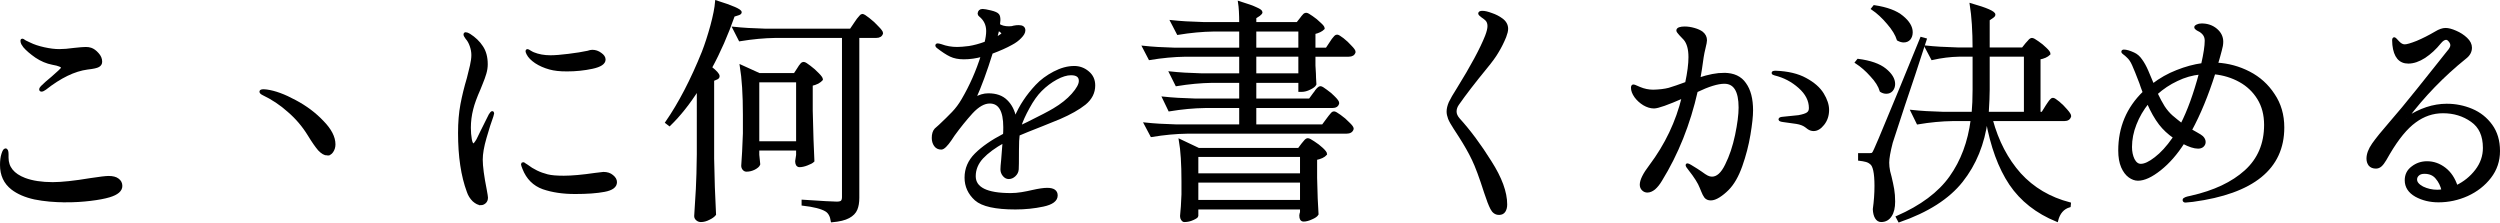 <svg width="100%" height="33.047" viewBox="0 0 371.227 33.047" version="1.1" id="svg786" xmlns="http://www.w3.org/2000/svg" xmlns:svg="http://www.w3.org/2000/svg">
  <defs id="defs783"></defs>
  <g id="layer1" transform="translate(-131.886,-168.234)">
    <path style="font-size: 35.278px; font-family: &quot;Shippori Mincho&quot;; fill: rgb(0, 0, 0); stroke: rgb(0, 0, 0); stroke-width: 0.353; stroke-linecap: round;" d="m 138.06,181.663 c -0.118,0 -0.176,-0.047 -0.176,-0.141 0,-0.118 0.071,-0.247 0.212,-0.388 0.4,-0.4 0.917,-0.858 1.552,-1.376 0.376,-0.329 0.717,-0.635 1.023,-0.917 0.306,-0.282 0.459,-0.459 0.459,-0.529 0,-0.259 -0.482,-0.47 -1.446,-0.635 -0.847,-0.165 -1.658,-0.506 -2.434,-1.023 -0.776,-0.541 -1.364,-1.047 -1.764,-1.517 -0.094,-0.118 -0.188,-0.259 -0.282,-0.423 -0.071,-0.165 -0.106,-0.306 -0.106,-0.423 0,-0.094 0.024,-0.141 0.071,-0.141 l 0.141,0.035 c 0.07,0.047 0.176,0.118 0.318,0.212 0.165,0.071 0.388,0.176 0.67,0.318 0.564,0.282 1.27,0.517 2.117,0.706 0.847,0.188 1.599,0.282 2.258,0.282 0.635,0 1.364,-0.059 2.187,-0.176 0.847,-0.094 1.435,-0.141 1.764,-0.141 0.282,0 0.529,0.035 0.741,0.106 0.353,0.118 0.694,0.365 1.023,0.741 0.329,0.353 0.494,0.741 0.494,1.164 0,0.282 -0.129,0.494 -0.388,0.635 -0.235,0.141 -0.776,0.259 -1.623,0.353 -1.952,0.259 -4.045,1.27 -6.279,3.034 -0.235,0.165 -0.412,0.247 -0.529,0.247 z" id="text1" class="svg-elem-1"></path>
    <path style="font-size: 35.278px; font-family: &quot;Shippori Mincho&quot;; fill: rgb(0, 0, 0); stroke: rgb(0, 0, 0); stroke-width: 0.353; stroke-linecap: round;" d="m 141.658,198.102 c -1.67,0 -3.21,-0.141 -4.621,-0.423 -1.388,-0.306 -2.505,-0.788 -3.351,-1.446 -1.082,-0.847 -1.623,-2.011 -1.623,-3.493 0,-0.659 0.071,-1.199 0.212,-1.623 0.141,-0.447 0.282,-0.67 0.423,-0.67 0.188,0 0.282,0.223 0.282,0.67 v 0.529 c 0,1.458 0.858,2.516 2.575,3.175 1.129,0.423 2.516,0.635 4.163,0.635 1.341,0 3.21,-0.2 5.609,-0.6 1.388,-0.212 2.281,-0.318 2.681,-0.318 0.611,0 1.07,0.118 1.376,0.353 0.329,0.235 0.494,0.553 0.494,0.953 0,0.659 -0.588,1.164 -1.764,1.517 -0.706,0.212 -1.646,0.388 -2.822,0.529 -1.152,0.141 -2.364,0.212 -3.634,0.212 z" id="path2" class="svg-elem-2"></path>
    <path style="font-size: 35.278px; font-family: &quot;Shippori Mincho&quot;; fill: rgb(0, 0, 0); stroke: rgb(0, 0, 0); stroke-width: 0.353; stroke-linecap: round;" d="m 180.499,191.153 c -0.376,0 -0.788,-0.235 -1.235,-0.706 -0.423,-0.494 -0.929,-1.223 -1.517,-2.187 -0.823,-1.341 -1.823,-2.516 -2.999,-3.528 -1.152,-1.035 -2.422,-1.881 -3.81,-2.54 -0.235,-0.118 -0.353,-0.235 -0.353,-0.353 0,-0.118 0.153,-0.176 0.459,-0.176 l 0.423,0.035 c 1.223,0.165 2.634,0.682 4.233,1.552 1.599,0.847 2.963,1.87 4.092,3.069 1.152,1.176 1.729,2.293 1.729,3.351 0,0.4 -0.106,0.753 -0.318,1.058 -0.188,0.282 -0.423,0.423 -0.706,0.423 z" id="path3" class="svg-elem-3"></path>
    <path style="font-size: 35.278px; font-family: &quot;Shippori Mincho&quot;; fill: rgb(0, 0, 0); stroke: rgb(0, 0, 0); stroke-width: 0.353; stroke-linecap: round;" d="m 203.288,198.526 c -0.329,0 -0.694,-0.176 -1.094,-0.529 -0.376,-0.376 -0.647,-0.811 -0.811,-1.305 -0.87,-2.328 -1.305,-5.233 -1.305,-8.714 0,-1.576 0.118,-2.987 0.353,-4.233 0.235,-1.246 0.553,-2.54 0.953,-3.881 0.165,-0.635 0.318,-1.258 0.459,-1.87 0.141,-0.611 0.212,-1.141 0.212,-1.587 0,-0.447 -0.082,-0.905 -0.247,-1.376 -0.165,-0.47 -0.376,-0.847 -0.635,-1.129 -0.188,-0.259 -0.282,-0.435 -0.282,-0.529 0,-0.118 0.047,-0.176 0.141,-0.176 0.141,0 0.329,0.07 0.564,0.212 0.776,0.494 1.388,1.082 1.834,1.764 0.47,0.682 0.706,1.552 0.706,2.611 0,0.447 -0.071,0.905 -0.212,1.376 -0.141,0.47 -0.306,0.929 -0.494,1.376 -0.188,0.447 -0.306,0.741 -0.353,0.882 -0.541,1.223 -0.905,2.223 -1.094,2.999 -0.235,0.917 -0.353,1.846 -0.353,2.787 0,0.611 0.047,1.188 0.141,1.729 0.094,0.517 0.235,0.776 0.423,0.776 0.118,0 0.318,-0.235 0.6,-0.706 l 0.635,-1.305 1.199,-2.399 c 0.165,-0.259 0.282,-0.388 0.353,-0.388 0.07,0 0.106,0.047 0.106,0.141 l -0.106,0.423 c -0.306,0.823 -0.647,1.893 -1.023,3.21 -0.376,1.294 -0.564,2.375 -0.564,3.246 0,1.011 0.2,2.516 0.6,4.516 0.118,0.635 0.176,1.011 0.176,1.129 0,0.306 -0.094,0.541 -0.282,0.706 -0.188,0.165 -0.388,0.247 -0.6,0.247 z" id="path4" class="svg-elem-4"></path>
    <path style="font-size: 35.278px; font-family: &quot;Shippori Mincho&quot;; fill: rgb(0, 0, 0); stroke: rgb(0, 0, 0); stroke-width: 0.353; stroke-linecap: round;" d="m 216.059,178.664 c -1.035,0 -1.881,-0.094 -2.54,-0.282 -0.776,-0.212 -1.47,-0.517 -2.081,-0.917 -0.588,-0.4 -0.988,-0.811 -1.199,-1.235 -0.094,-0.188 -0.141,-0.329 -0.141,-0.423 0,-0.071 0.035,-0.106 0.106,-0.106 0.071,0 0.188,0.059 0.353,0.176 0.188,0.118 0.365,0.212 0.529,0.282 0.753,0.306 1.599,0.459 2.54,0.459 0.659,0 1.552,-0.071 2.681,-0.212 1.152,-0.141 2.105,-0.294 2.857,-0.459 0.282,-0.094 0.506,-0.141 0.67,-0.141 0.447,0 0.858,0.141 1.235,0.423 0.376,0.259 0.564,0.541 0.564,0.847 0,0.541 -0.6,0.941 -1.799,1.199 -1.199,0.259 -2.458,0.388 -3.775,0.388 z" id="path5" class="svg-elem-5"></path>
    <path style="font-size: 35.278px; font-family: &quot;Shippori Mincho&quot;; fill: rgb(0, 0, 0); stroke: rgb(0, 0, 0); stroke-width: 0.353; stroke-linecap: round;" d="m 217.294,196.868 c -1.811,0 -3.398,-0.235 -4.762,-0.706 -1.364,-0.494 -2.328,-1.458 -2.893,-2.893 -0.141,-0.353 -0.212,-0.564 -0.212,-0.635 0,-0.094 0.047,-0.141 0.141,-0.141 0.07,0 0.153,0.047 0.247,0.141 0.118,0.071 0.212,0.129 0.282,0.176 0.917,0.706 1.94,1.199 3.069,1.482 0.541,0.141 1.352,0.212 2.434,0.212 1.199,0 2.763,-0.141 4.692,-0.423 l 1.199,-0.141 c 0.541,0 0.976,0.141 1.305,0.423 0.353,0.282 0.529,0.588 0.529,0.917 0,0.635 -0.564,1.058 -1.693,1.27 -1.105,0.212 -2.552,0.317 -4.339,0.317 z" id="path6" class="svg-elem-6"></path>
    <path style="font-size: 35.278px; font-family: &quot;Shippori Mincho&quot;; fill: rgb(0, 0, 0); stroke: rgb(0, 0, 0); stroke-width: 0.353; stroke-linecap: round;" d="m 235.532,181.451 c -1.341,2.117 -2.752,3.892 -4.233,5.327 l -0.459,-0.353 c 1.952,-2.822 3.763,-6.303 5.433,-10.442 0.447,-1.152 0.87,-2.458 1.27,-3.916 0.4,-1.482 0.635,-2.681 0.706,-3.598 2.399,0.753 3.598,1.282 3.598,1.587 0,0.118 -0.118,0.212 -0.353,0.282 l -0.67,0.212 c -0.988,2.822 -2.117,5.397 -3.387,7.726 0.753,0.588 1.129,1.011 1.129,1.27 0,0.165 -0.106,0.282 -0.318,0.353 l -0.494,0.212 v 11.677 c 0.047,2.916 0.141,5.68 0.282,8.29 -0.188,0.235 -0.482,0.447 -0.882,0.635 -0.4,0.212 -0.8,0.318 -1.199,0.318 -0.212,0 -0.4,-0.07 -0.564,-0.212 -0.165,-0.141 -0.247,-0.306 -0.247,-0.494 0.094,-1.388 0.176,-2.728 0.247,-4.022 0.071,-1.317 0.118,-3.034 0.141,-5.151 z" id="path7" class="svg-elem-7"></path>
    <path style="font-size: 35.278px; font-family: &quot;Shippori Mincho&quot;; fill: rgb(0, 0, 0); stroke: rgb(0, 0, 0); stroke-width: 0.353; stroke-linecap: round;" d="m 247.033,173.69 c -1.67,0.024 -3.434,0.188 -5.292,0.494 l -0.917,-1.799 c 1.294,0.141 2.857,0.235 4.692,0.282 h 12.7 l 0.741,-1.094 c 0.071,-0.118 0.176,-0.27 0.318,-0.459 0.165,-0.212 0.294,-0.365 0.388,-0.459 0.094,-0.118 0.188,-0.176 0.282,-0.176 0.141,0 0.447,0.188 0.917,0.564 0.494,0.376 0.941,0.788 1.341,1.235 0.423,0.423 0.635,0.717 0.635,0.882 -0.094,0.353 -0.376,0.529 -0.847,0.529 h -2.681 v 23.918 c 0,0.682 -0.094,1.246 -0.282,1.693 -0.188,0.47 -0.564,0.858 -1.129,1.164 -0.564,0.306 -1.388,0.506 -2.469,0.6 -0.118,-0.776 -0.412,-1.305 -0.882,-1.587 -0.659,-0.4 -1.811,-0.694 -3.457,-0.882 v -0.529 c 2.822,0.188 4.504,0.282 5.045,0.282 0.353,0 0.6,-0.059 0.741,-0.176 0.141,-0.141 0.212,-0.365 0.212,-0.67 v -23.812 z" id="path8" class="svg-elem-8"></path>
    <path style="font-size: 35.278px; font-family: &quot;Shippori Mincho&quot;; fill: rgb(0, 0, 0); stroke: rgb(0, 0, 0); stroke-width: 0.353; stroke-linecap: round;" d="m 250.419,178.453 c 0.071,-0.094 0.153,-0.223 0.247,-0.388 0.118,-0.165 0.212,-0.282 0.282,-0.353 0.094,-0.07 0.188,-0.106 0.282,-0.106 0.141,0 0.435,0.176 0.882,0.529 0.447,0.329 0.858,0.694 1.235,1.094 0.376,0.376 0.564,0.647 0.564,0.811 -0.118,0.141 -0.318,0.294 -0.6,0.459 -0.282,0.141 -0.588,0.247 -0.917,0.318 v 3.845 c 0.071,3.222 0.153,5.715 0.247,7.479 -0.165,0.165 -0.47,0.329 -0.917,0.494 -0.423,0.165 -0.8,0.247 -1.129,0.247 -0.141,0 -0.259,-0.07 -0.353,-0.212 -0.071,-0.141 -0.106,-0.306 -0.106,-0.494 l 0.141,-0.917 v -0.847 h -5.821 v 0.811 c 0.071,0.823 0.118,1.294 0.141,1.411 -0.07,0.212 -0.306,0.423 -0.706,0.635 -0.376,0.188 -0.764,0.282 -1.164,0.282 -0.165,0 -0.306,-0.071 -0.423,-0.212 -0.118,-0.141 -0.176,-0.306 -0.176,-0.494 0.094,-1.176 0.176,-2.775 0.247,-4.798 v -2.787 c 0,-2.963 -0.153,-5.374 -0.459,-7.232 l 2.716,1.235 h 5.256 z m -5.962,1.834 v 9.102 h 5.821 v -9.102 z" id="path9" class="svg-elem-9"></path>
    <path style="font-size: 35.278px; font-family: &quot;Shippori Mincho&quot;; fill: rgb(0, 0, 0); stroke: rgb(0, 0, 0); stroke-width: 0.353; stroke-linecap: round;" d="m 291.377,178.206 c 0.776,0 1.458,0.247 2.046,0.741 0.611,0.494 0.917,1.152 0.917,1.976 0,1.058 -0.459,1.964 -1.376,2.716 -0.917,0.729 -2.164,1.435 -3.739,2.117 l -2.611,1.058 c -1.74,0.682 -2.905,1.152 -3.492,1.411 -0.071,0.494 -0.106,1.27 -0.106,2.328 0,1.67 -0.012,2.611 -0.035,2.822 -0.024,0.353 -0.176,0.659 -0.459,0.917 -0.259,0.235 -0.541,0.353 -0.847,0.353 -0.282,0 -0.529,-0.129 -0.741,-0.388 -0.212,-0.259 -0.318,-0.553 -0.318,-0.882 0,-0.259 0.035,-0.717 0.106,-1.376 l 0.212,-2.716 c -1.364,0.753 -2.434,1.54 -3.21,2.364 -0.753,0.823 -1.129,1.74 -1.129,2.752 0,1.787 1.787,2.681 5.362,2.681 0.541,0 1.094,-0.047 1.658,-0.141 0.564,-0.094 1.094,-0.2 1.587,-0.318 0.941,-0.212 1.67,-0.318 2.187,-0.318 0.917,0 1.376,0.318 1.376,0.953 0,0.706 -0.659,1.199 -1.976,1.482 -1.317,0.282 -2.693,0.423 -4.127,0.423 -2.94,0 -4.904,-0.435 -5.891,-1.305 -0.988,-0.894 -1.482,-1.976 -1.482,-3.246 0,-1.317 0.494,-2.469 1.482,-3.457 1.011,-1.011 2.422,-1.987 4.233,-2.928 0.024,-0.259 0.035,-0.623 0.035,-1.094 0,-2.469 -0.729,-3.704 -2.187,-3.704 -0.847,0 -1.74,0.506 -2.681,1.517 -0.917,1.011 -1.811,2.117 -2.681,3.316 -0.071,0.094 -0.235,0.341 -0.494,0.741 -0.259,0.376 -0.506,0.682 -0.741,0.917 -0.235,0.235 -0.435,0.353 -0.6,0.353 -0.4,0 -0.706,-0.153 -0.917,-0.459 -0.212,-0.306 -0.318,-0.67 -0.318,-1.094 0,-0.564 0.129,-0.988 0.388,-1.27 l 0.635,-0.564 c 0.753,-0.706 1.399,-1.341 1.94,-1.905 0.541,-0.564 1.023,-1.211 1.446,-1.94 1.199,-2.046 2.164,-4.233 2.893,-6.562 -0.917,0.259 -1.823,0.388 -2.716,0.388 -0.776,0 -1.435,-0.129 -1.976,-0.388 -0.541,-0.259 -1.188,-0.682 -1.94,-1.27 -0.094,-0.071 -0.141,-0.141 -0.141,-0.212 0,-0.094 0.059,-0.141 0.176,-0.141 0.094,0 0.259,0.035 0.494,0.106 0.753,0.282 1.552,0.423 2.399,0.423 0.423,0 1.011,-0.047 1.764,-0.141 0.753,-0.118 1.576,-0.341 2.469,-0.67 0.165,-0.659 0.247,-1.235 0.247,-1.729 0,-0.941 -0.365,-1.705 -1.094,-2.293 -0.118,-0.094 -0.176,-0.188 -0.176,-0.282 0.024,-0.353 0.212,-0.529 0.564,-0.529 0.212,0 0.611,0.071 1.199,0.212 0.588,0.141 0.953,0.306 1.094,0.494 0.118,0.141 0.176,0.4 0.176,0.776 0,0.141 -0.024,0.376 -0.07,0.706 0.376,0.259 0.882,0.388 1.517,0.388 0.329,0 0.576,-0.035 0.741,-0.106 0.235,-0.047 0.47,-0.07 0.706,-0.07 0.541,0 0.811,0.2 0.811,0.6 0,0.306 -0.188,0.647 -0.564,1.023 -0.353,0.376 -0.8,0.706 -1.341,0.988 -0.753,0.423 -1.729,0.858 -2.928,1.305 -0.847,2.728 -1.682,4.998 -2.505,6.809 0.682,-0.4 1.352,-0.6 2.011,-0.6 1.152,0 2.046,0.318 2.681,0.953 0.659,0.635 1.094,1.493 1.305,2.575 0.423,-0.988 0.882,-1.846 1.376,-2.575 0.494,-0.753 1.094,-1.505 1.799,-2.258 0.706,-0.753 1.576,-1.399 2.611,-1.94 1.035,-0.541 2.023,-0.811 2.963,-0.811 z m -11.289,-5.609 c 0,0.07 -0.106,0.506 -0.318,1.305 0.165,-0.071 0.306,-0.141 0.423,-0.212 0.118,-0.094 0.223,-0.165 0.318,-0.212 0.165,-0.094 0.247,-0.188 0.247,-0.282 0,-0.094 -0.094,-0.212 -0.282,-0.353 z m 8.29,11.889 c 1.152,-0.682 2.081,-1.423 2.787,-2.222 0.729,-0.823 1.094,-1.493 1.094,-2.011 0,-0.682 -0.447,-1.023 -1.341,-1.023 -0.635,0 -1.364,0.223 -2.187,0.67 -0.823,0.447 -1.587,1.023 -2.293,1.729 -0.635,0.635 -1.246,1.493 -1.834,2.575 -0.588,1.058 -1.011,1.999 -1.27,2.822 v 0.035 l 0.459,-0.212 0.741,-0.353 c 1.905,-0.941 3.187,-1.611 3.845,-2.011 z" id="path10" class="svg-elem-10"></path>
    <path style="font-size: 35.278px; font-family: &quot;Shippori Mincho&quot;; fill: rgb(0, 0, 0); stroke: rgb(0, 0, 0); stroke-width: 0.353; stroke-linecap: round;" d="m 329.512,174.537 c 0.07,-0.094 0.165,-0.235 0.282,-0.423 0.141,-0.188 0.259,-0.329 0.353,-0.423 0.094,-0.094 0.188,-0.141 0.282,-0.141 0.141,0 0.423,0.165 0.847,0.494 0.423,0.329 0.811,0.694 1.164,1.094 0.376,0.376 0.564,0.647 0.564,0.811 -0.094,0.353 -0.376,0.529 -0.847,0.529 h -5.115 v 1.482 l 0.071,1.235 c 0,0.329 0.024,0.847 0.071,1.552 -0.094,0.212 -0.365,0.423 -0.811,0.635 -0.423,0.212 -0.823,0.318 -1.199,0.318 h -0.318 v -1.341 h -6.597 v 2.681 h 8.114 l 0.67,-0.917 c 0.071,-0.071 0.165,-0.2 0.282,-0.388 0.141,-0.188 0.259,-0.318 0.353,-0.388 0.094,-0.094 0.188,-0.141 0.282,-0.141 0.141,0 0.423,0.165 0.847,0.494 0.447,0.306 0.847,0.647 1.199,1.023 0.376,0.376 0.564,0.647 0.564,0.811 -0.07,0.376 -0.353,0.564 -0.847,0.564 h -11.465 v 2.787 h 10.054 l 0.706,-0.953 c 0.094,-0.118 0.2,-0.259 0.318,-0.423 0.141,-0.188 0.259,-0.329 0.353,-0.423 0.094,-0.094 0.188,-0.141 0.282,-0.141 0.141,0 0.435,0.165 0.882,0.494 0.47,0.329 0.894,0.694 1.27,1.094 0.4,0.376 0.6,0.647 0.6,0.811 -0.094,0.376 -0.4,0.564 -0.917,0.564 h -23.636 c -1.67,0.024 -3.434,0.188 -5.292,0.494 l -0.952,-1.799 c 1.294,0.141 2.857,0.235 4.692,0.282 h 9.454 v -2.787 h -5.256 c -1.67,0.024 -3.434,0.188 -5.292,0.494 l -0.882,-1.834 c 1.294,0.141 2.857,0.235 4.692,0.282 h 6.738 v -2.681 h -4.198 c -1.67,0.024 -3.434,0.188 -5.292,0.494 l -0.917,-1.834 c 1.294,0.141 2.857,0.235 4.692,0.282 h 5.715 v -2.822 h -8.184 c -1.67,0.024 -3.434,0.188 -5.292,0.494 l -0.917,-1.764 c 1.294,0.141 2.857,0.235 4.692,0.282 h 9.701 v -2.752 h -3.986 c -1.67,0.024 -3.434,0.188 -5.292,0.494 l -0.953,-1.834 c 1.294,0.141 2.857,0.235 4.692,0.282 h 5.539 c 0,-1.341 -0.059,-2.375 -0.176,-3.104 1.223,0.376 2.07,0.682 2.54,0.917 0.494,0.212 0.741,0.4 0.741,0.564 0,0.094 -0.106,0.223 -0.318,0.388 l -0.6,0.388 v 0.847 h 6.279 l 0.529,-0.67 c 0.047,-0.07 0.118,-0.165 0.212,-0.282 0.118,-0.141 0.212,-0.247 0.282,-0.318 0.094,-0.07 0.188,-0.106 0.282,-0.106 0.141,0 0.423,0.153 0.847,0.459 0.423,0.282 0.811,0.6 1.164,0.953 0.376,0.329 0.564,0.576 0.564,0.741 -0.306,0.306 -0.764,0.529 -1.376,0.67 v 2.364 h 1.834 z m -4.657,-1.799 h -6.597 v 2.752 h 6.597 z m -6.597,3.739 v 2.822 h 6.597 v -2.822 z" id="path11" class="svg-elem-11"></path>
    <path style="font-size: 35.278px; font-family: &quot;Shippori Mincho&quot;; fill: rgb(0, 0, 0); stroke: rgb(0, 0, 0); stroke-width: 0.353; stroke-linecap: round;" d="m 309.651,200.29 c 0,0.118 -0.212,0.27 -0.635,0.459 -0.4,0.188 -0.823,0.282 -1.27,0.282 -0.118,0 -0.223,-0.07 -0.318,-0.212 -0.094,-0.141 -0.141,-0.306 -0.141,-0.494 0.094,-0.847 0.165,-1.917 0.212,-3.21 v -1.976 c 0,-2.564 -0.129,-4.586 -0.388,-6.068 l 2.752,1.305 h 14.887 l 0.529,-0.706 c 0.071,-0.094 0.188,-0.235 0.353,-0.423 0.165,-0.212 0.318,-0.318 0.459,-0.318 0.141,0 0.435,0.153 0.882,0.459 0.447,0.282 0.858,0.6 1.235,0.953 0.376,0.353 0.564,0.611 0.564,0.776 -0.282,0.329 -0.776,0.564 -1.482,0.706 v 2.822 c 0.047,2.305 0.118,4.104 0.212,5.397 -0.118,0.212 -0.4,0.412 -0.847,0.6 -0.447,0.212 -0.847,0.318 -1.199,0.318 -0.306,0 -0.459,-0.235 -0.459,-0.706 0.024,-0.071 0.035,-0.153 0.035,-0.247 0.024,-0.07 0.047,-0.153 0.071,-0.247 v -0.6 h -15.452 z m 15.452,-6.138 v -2.787 h -15.452 v 2.787 z m -15.452,1.023 v 2.928 h 15.452 v -2.928 z" id="path12" class="svg-elem-12"></path>
    <path style="font-size: 35.278px; font-family: &quot;Shippori Mincho&quot;; fill: rgb(0, 0, 0); stroke: rgb(0, 0, 0); stroke-width: 0.353; stroke-linecap: round;" d="m 354.489,199.972 c -0.494,0 -0.87,-0.259 -1.129,-0.776 -0.259,-0.494 -0.564,-1.282 -0.917,-2.364 -0.729,-2.281 -1.341,-3.928 -1.834,-4.939 -0.494,-1.035 -1.141,-2.175 -1.94,-3.422 -0.118,-0.188 -0.376,-0.588 -0.776,-1.199 -0.4,-0.611 -0.67,-1.094 -0.811,-1.446 -0.141,-0.376 -0.212,-0.717 -0.212,-1.023 0,-0.4 0.106,-0.847 0.318,-1.341 0.235,-0.494 0.623,-1.164 1.164,-2.011 2.07,-3.34 3.481,-5.962 4.233,-7.867 0.235,-0.611 0.353,-1.105 0.353,-1.482 0,-0.4 -0.118,-0.717 -0.353,-0.953 -0.141,-0.141 -0.353,-0.306 -0.635,-0.494 -0.259,-0.188 -0.388,-0.329 -0.388,-0.423 0,-0.141 0.153,-0.212 0.459,-0.212 0.329,0 0.776,0.106 1.341,0.318 0.564,0.188 1.07,0.447 1.517,0.776 0.517,0.376 0.776,0.847 0.776,1.411 0,0.282 -0.094,0.67 -0.282,1.164 -0.329,0.8 -0.694,1.529 -1.094,2.187 -0.376,0.659 -0.964,1.47 -1.764,2.434 -1.717,2.093 -3.093,3.881 -4.127,5.362 -0.259,0.353 -0.388,0.729 -0.388,1.129 0,0.376 0.165,0.753 0.494,1.129 1.599,1.764 3.163,3.869 4.692,6.315 1.552,2.422 2.328,4.539 2.328,6.35 0,0.4 -0.082,0.729 -0.247,0.988 -0.165,0.259 -0.423,0.388 -0.776,0.388 z" id="path13" class="svg-elem-13"></path>
    <path style="font-size: 35.278px; font-family: &quot;Shippori Mincho&quot;; fill: rgb(0, 0, 0); stroke: rgb(0, 0, 0); stroke-width: 0.353; stroke-linecap: round;" d="m 387.897,179.229 c 1.411,0 2.446,0.482 3.104,1.446 0.682,0.941 1.023,2.258 1.023,3.951 0,0.847 -0.129,2.046 -0.388,3.598 -0.259,1.552 -0.659,3.093 -1.199,4.621 -0.541,1.529 -1.211,2.693 -2.011,3.492 -0.423,0.423 -0.858,0.776 -1.305,1.058 -0.447,0.282 -0.847,0.423 -1.199,0.423 -0.353,0 -0.623,-0.118 -0.811,-0.353 -0.165,-0.235 -0.306,-0.506 -0.423,-0.811 -0.118,-0.306 -0.2,-0.506 -0.247,-0.6 -0.259,-0.682 -0.823,-1.576 -1.693,-2.681 -0.259,-0.306 -0.388,-0.517 -0.388,-0.635 0,-0.047 0.035,-0.071 0.106,-0.071 0.118,0 0.576,0.259 1.376,0.776 l 0.635,0.423 c 0.376,0.282 0.682,0.482 0.917,0.6 0.235,0.118 0.47,0.176 0.706,0.176 0.8,0 1.505,-0.635 2.117,-1.905 0.635,-1.27 1.129,-2.74 1.482,-4.41 0.353,-1.693 0.529,-3.069 0.529,-4.127 0,-2.469 -0.764,-3.704 -2.293,-3.704 -0.988,0 -2.364,0.423 -4.127,1.27 -1.105,4.892 -2.869,9.302 -5.292,13.229 -0.306,0.517 -0.635,0.929 -0.988,1.235 -0.353,0.282 -0.694,0.423 -1.023,0.423 -0.259,0 -0.482,-0.094 -0.67,-0.282 -0.188,-0.188 -0.282,-0.423 -0.282,-0.706 0,-0.659 0.459,-1.587 1.376,-2.787 2.352,-3.128 3.975,-6.538 4.868,-10.231 -2.305,1.011 -3.739,1.517 -4.304,1.517 -0.494,0 -1,-0.153 -1.517,-0.459 -0.494,-0.306 -0.905,-0.682 -1.235,-1.129 -0.329,-0.47 -0.494,-0.905 -0.494,-1.305 0,-0.212 0.059,-0.318 0.176,-0.318 0.094,0 0.235,0.047 0.423,0.141 0.212,0.094 0.376,0.165 0.494,0.212 0.659,0.282 1.341,0.423 2.046,0.423 0.917,-0.024 1.693,-0.118 2.328,-0.282 0.635,-0.188 1.493,-0.482 2.575,-0.882 0.329,-1.529 0.494,-2.81 0.494,-3.845 0,-1.199 -0.247,-2.093 -0.741,-2.681 -0.165,-0.188 -0.388,-0.423 -0.67,-0.706 -0.259,-0.282 -0.388,-0.47 -0.388,-0.564 0,-0.141 0.094,-0.247 0.282,-0.318 0.212,-0.071 0.47,-0.106 0.776,-0.106 0.447,0 0.917,0.071 1.411,0.212 0.494,0.141 0.882,0.318 1.164,0.529 0.376,0.306 0.564,0.682 0.564,1.129 0,0.188 -0.071,0.564 -0.212,1.129 -0.118,0.47 -0.212,0.929 -0.282,1.376 -0.165,1.223 -0.329,2.293 -0.494,3.21 1.411,-0.47 2.646,-0.706 3.704,-0.706 z" id="path14" class="svg-elem-14"></path>
    <path style="font-size: 35.278px; font-family: &quot;Shippori Mincho&quot;; fill: rgb(0, 0, 0); stroke: rgb(0, 0, 0); stroke-width: 0.353; stroke-linecap: round;" d="m 395.552,178.911 c 1.811,0.07 3.293,0.423 4.445,1.058 1.176,0.635 2.023,1.376 2.54,2.222 0.517,0.847 0.776,1.635 0.776,2.364 0,0.823 -0.235,1.529 -0.706,2.117 -0.447,0.564 -0.917,0.847 -1.411,0.847 -0.282,0 -0.541,-0.082 -0.776,-0.247 -0.235,-0.188 -0.376,-0.294 -0.423,-0.318 -0.329,-0.235 -0.776,-0.4 -1.341,-0.494 -0.564,-0.094 -1.235,-0.188 -2.011,-0.282 -0.329,-0.047 -0.494,-0.118 -0.494,-0.212 0,-0.118 0.141,-0.188 0.423,-0.212 1.529,-0.165 2.328,-0.247 2.399,-0.247 0.635,-0.118 1.07,-0.259 1.305,-0.423 0.259,-0.165 0.388,-0.435 0.388,-0.811 0,-1.129 -0.529,-2.164 -1.587,-3.104 -1.058,-0.941 -2.27,-1.576 -3.634,-1.905 -0.212,-0.047 -0.318,-0.118 -0.318,-0.212 0,-0.094 0.141,-0.141 0.423,-0.141 z" id="path15" class="svg-elem-15"></path>
    <path style="font-size: 35.278px; font-family: &quot;Shippori Mincho&quot;; fill: rgb(0, 0, 0); stroke: rgb(0, 0, 0); stroke-width: 0.353; stroke-linecap: round;" d="m 435.804,183.991 c 0.071,-0.094 0.165,-0.235 0.282,-0.423 0.141,-0.212 0.259,-0.365 0.353,-0.459 0.094,-0.118 0.188,-0.176 0.282,-0.176 0.141,0 0.423,0.176 0.847,0.529 0.423,0.353 0.811,0.741 1.164,1.164 0.353,0.4 0.529,0.682 0.529,0.847 -0.094,0.376 -0.376,0.564 -0.847,0.564 h -10.795 c 0.87,3.199 2.27,5.88 4.198,8.043 1.952,2.14 4.421,3.598 7.408,4.374 l -0.035,0.388 c -0.964,0.282 -1.587,1 -1.87,2.152 -2.987,-1.223 -5.292,-3.034 -6.914,-5.433 -1.623,-2.422 -2.787,-5.597 -3.492,-9.525 h -0.035 c -0.47,3.551 -1.705,6.585 -3.704,9.102 -1.976,2.493 -5.068,4.468 -9.278,5.927 l -0.318,-0.6 c 3.598,-1.576 6.244,-3.551 7.937,-5.927 1.693,-2.375 2.752,-5.209 3.175,-8.502 h -2.822 c -1.67,0.024 -3.41,0.188 -5.221,0.494 l -0.882,-1.799 c 1.294,0.141 2.857,0.235 4.692,0.282 h 4.374 c 0.094,-1.011 0.141,-2.164 0.141,-3.457 v -5.08 h -2.222 c -1.27,0.024 -2.587,0.188 -3.951,0.494 l -0.953,-1.799 c 1.294,0.141 2.857,0.235 4.692,0.282 h 2.434 c 0,-2.611 -0.141,-4.798 -0.423,-6.562 2.305,0.659 3.457,1.164 3.457,1.517 0,0.118 -0.094,0.235 -0.282,0.353 l -0.564,0.388 v 4.304 h 5.08 l 0.564,-0.706 c 0.071,-0.071 0.188,-0.2 0.353,-0.388 0.165,-0.212 0.318,-0.318 0.459,-0.318 0.141,0 0.423,0.153 0.847,0.459 0.423,0.282 0.811,0.6 1.164,0.953 0.376,0.353 0.564,0.611 0.564,0.776 -0.329,0.329 -0.823,0.553 -1.482,0.67 v 8.114 h 0.459 z m -3.21,1.023 v -8.537 h -5.433 v 5.08 c 0,0.8 -0.047,1.952 -0.141,3.457 z" id="path16" class="svg-elem-16"></path>
    <path style="font-size: 35.278px; font-family: &quot;Shippori Mincho&quot;; fill: rgb(0, 0, 0); stroke: rgb(0, 0, 0); stroke-width: 0.353; stroke-linecap: round;" d="m 410.192,169.175 c 1.881,0.282 3.269,0.8 4.163,1.552 0.917,0.753 1.376,1.517 1.376,2.293 0,0.4 -0.106,0.729 -0.318,0.988 -0.212,0.235 -0.494,0.353 -0.847,0.353 -0.259,0 -0.541,-0.082 -0.847,-0.247 -0.235,-0.753 -0.729,-1.564 -1.482,-2.434 -0.753,-0.894 -1.529,-1.611 -2.328,-2.152 z" id="path17" class="svg-elem-17"></path>
    <path style="font-size: 35.278px; font-family: &quot;Shippori Mincho&quot;; fill: rgb(0, 0, 0); stroke: rgb(0, 0, 0); stroke-width: 0.353; stroke-linecap: round;" d="m 409.487,191.153 c 0.235,0 0.4,-0.035 0.494,-0.106 0.094,-0.094 0.212,-0.306 0.353,-0.635 0.306,-0.659 0.917,-2.105 1.834,-4.339 0.941,-2.234 2.611,-6.291 5.009,-12.171 l 0.635,0.176 c -1.246,3.857 -2.317,7.091 -3.21,9.701 l -1.834,5.609 c -0.353,1.364 -0.529,2.364 -0.529,2.999 0,0.4 0.047,0.835 0.141,1.305 0.118,0.447 0.188,0.717 0.212,0.811 0.165,0.682 0.294,1.294 0.388,1.834 0.094,0.541 0.141,1.152 0.141,1.834 0,0.894 -0.165,1.587 -0.494,2.081 -0.329,0.517 -0.8,0.776 -1.411,0.776 -0.306,0 -0.553,-0.153 -0.741,-0.459 -0.188,-0.306 -0.294,-0.729 -0.318,-1.27 0.165,-1.176 0.247,-2.328 0.247,-3.457 0,-1.952 -0.247,-3.081 -0.741,-3.387 -0.188,-0.165 -0.423,-0.282 -0.706,-0.353 -0.259,-0.071 -0.588,-0.129 -0.988,-0.176 v -0.776 z" id="path18" class="svg-elem-18"></path>
    <path style="font-size: 35.278px; font-family: &quot;Shippori Mincho&quot;; fill: rgb(0, 0, 0); stroke: rgb(0, 0, 0); stroke-width: 0.353; stroke-linecap: round;" d="m 407.793,177.147 c 1.811,0.235 3.151,0.706 4.022,1.411 0.87,0.706 1.305,1.423 1.305,2.152 0,0.353 -0.106,0.659 -0.318,0.917 -0.212,0.235 -0.482,0.353 -0.811,0.353 -0.282,0 -0.553,-0.082 -0.811,-0.247 -0.212,-0.729 -0.682,-1.482 -1.411,-2.258 -0.706,-0.8 -1.458,-1.458 -2.258,-1.976 z" id="path19" class="svg-elem-19"></path>
    <path style="font-size: 35.278px; font-family: &quot;Shippori Mincho&quot;; fill: rgb(0, 0, 0); stroke: rgb(0, 0, 0); stroke-width: 0.353; stroke-linecap: round;" d="m 461.063,177.712 c 1.693,0.094 3.293,0.529 4.798,1.305 1.505,0.776 2.716,1.87 3.634,3.281 0.941,1.388 1.411,3.01 1.411,4.868 0,6.044 -4.469,9.666 -13.406,10.866 l -1.094,0.106 c -0.165,0 -0.247,-0.07 -0.247,-0.212 0,-0.094 0.094,-0.176 0.282,-0.247 0.188,-0.07 0.353,-0.118 0.494,-0.141 0.165,-0.024 0.27,-0.047 0.318,-0.07 3.434,-0.776 6.127,-2.046 8.079,-3.81 1.952,-1.764 2.928,-4.057 2.928,-6.879 0,-1.505 -0.341,-2.81 -1.023,-3.916 -0.682,-1.105 -1.599,-1.976 -2.752,-2.611 -1.152,-0.635 -2.422,-1.023 -3.81,-1.164 -1.035,3.269 -2.199,6.091 -3.493,8.467 l 0.811,0.459 c 0.47,0.259 0.764,0.447 0.882,0.564 0.235,0.235 0.353,0.482 0.353,0.741 0,0.235 -0.094,0.435 -0.282,0.6 -0.165,0.141 -0.388,0.212 -0.67,0.212 -0.564,0 -1.294,-0.235 -2.187,-0.706 -1.035,1.623 -2.187,2.94 -3.457,3.951 -1.27,1.011 -2.364,1.517 -3.281,1.517 -0.423,0 -0.847,-0.153 -1.27,-0.459 -0.423,-0.306 -0.776,-0.776 -1.058,-1.411 -0.282,-0.659 -0.423,-1.47 -0.423,-2.434 0,-3.41 1.211,-6.291 3.634,-8.643 -0.235,-0.611 -0.4,-1.07 -0.494,-1.376 -0.494,-1.294 -0.858,-2.199 -1.094,-2.716 -0.235,-0.541 -0.517,-0.952 -0.847,-1.235 -0.165,-0.165 -0.329,-0.306 -0.494,-0.423 -0.165,-0.118 -0.247,-0.212 -0.247,-0.282 0,-0.094 0.071,-0.141 0.212,-0.141 0.353,0 0.835,0.141 1.446,0.423 0.423,0.188 0.788,0.506 1.094,0.953 0.329,0.447 0.635,1 0.917,1.658 0.282,0.659 0.564,1.329 0.847,2.011 1.105,-0.847 2.293,-1.517 3.563,-2.011 1.294,-0.517 2.552,-0.858 3.775,-1.023 0.353,-1.552 0.529,-2.716 0.529,-3.492 0,-0.306 -0.059,-0.564 -0.176,-0.776 -0.118,-0.235 -0.329,-0.459 -0.635,-0.67 -0.118,-0.07 -0.27,-0.153 -0.459,-0.247 -0.188,-0.118 -0.282,-0.223 -0.282,-0.318 0,-0.094 0.082,-0.176 0.247,-0.247 0.188,-0.094 0.412,-0.141 0.67,-0.141 0.847,0 1.564,0.247 2.152,0.741 0.588,0.494 0.882,1.094 0.882,1.799 0,0.376 -0.071,0.8 -0.212,1.27 -0.118,0.47 -0.2,0.776 -0.247,0.917 -0.047,0.141 -0.094,0.306 -0.141,0.494 -0.047,0.188 -0.106,0.388 -0.176,0.6 z m -6.703,7.796 c 0.47,0.4 0.964,0.8 1.482,1.199 1.011,-1.976 1.929,-4.504 2.752,-7.585 -1.199,0.118 -2.352,0.447 -3.457,0.988 -1.105,0.517 -2.117,1.188 -3.034,2.011 0.353,0.753 0.706,1.411 1.058,1.976 0.353,0.541 0.753,1.011 1.199,1.411 z m 0.388,3.104 c -0.847,-0.588 -1.552,-1.246 -2.117,-1.976 -0.635,-0.823 -1.235,-1.881 -1.799,-3.175 -0.8,0.988 -1.423,2.058 -1.87,3.21 -0.447,1.129 -0.67,2.258 -0.67,3.387 0,0.706 0.129,1.329 0.388,1.87 0.282,0.541 0.647,0.811 1.094,0.811 0.588,0 1.317,-0.341 2.187,-1.023 0.894,-0.682 1.776,-1.646 2.646,-2.893 z" id="path20" class="svg-elem-20"></path>
    <path style="font-size: 35.278px; font-family: &quot;Shippori Mincho&quot;; fill: rgb(0, 0, 0); stroke: rgb(0, 0, 0); stroke-width: 0.353; stroke-linecap: round;" d="m 495.211,183.815 c 1.294,0 2.528,0.247 3.704,0.741 1.176,0.494 2.14,1.258 2.893,2.293 0.753,1.035 1.129,2.305 1.129,3.81 0,1.458 -0.435,2.752 -1.305,3.881 -0.87,1.129 -1.999,2.011 -3.387,2.646 -1.364,0.611 -2.787,0.917 -4.269,0.917 -1.246,0 -2.364,-0.27 -3.351,-0.811 -0.988,-0.564 -1.482,-1.329 -1.482,-2.293 0,-0.8 0.318,-1.435 0.953,-1.905 0.635,-0.494 1.364,-0.741 2.187,-0.741 0.941,0 1.811,0.306 2.611,0.917 0.8,0.611 1.388,1.493 1.764,2.646 1.176,-0.564 2.152,-1.352 2.928,-2.364 0.776,-1.011 1.164,-2.128 1.164,-3.351 0,-1.834 -0.611,-3.175 -1.834,-4.022 -1.223,-0.87 -2.646,-1.305 -4.269,-1.305 -1.505,0 -2.893,0.47 -4.163,1.411 -1.27,0.917 -2.564,2.493 -3.881,4.727 -0.118,0.188 -0.294,0.494 -0.529,0.917 -0.235,0.4 -0.459,0.694 -0.67,0.882 -0.212,0.188 -0.447,0.282 -0.706,0.282 -0.423,0 -0.741,-0.129 -0.953,-0.388 -0.188,-0.259 -0.282,-0.564 -0.282,-0.917 0,-0.659 0.27,-1.376 0.811,-2.152 0.564,-0.8 1.411,-1.846 2.54,-3.14 1.152,-1.317 2.528,-2.975 4.127,-4.974 1.599,-1.999 2.575,-3.222 2.928,-3.669 l 1.094,-1.376 c 0.118,-0.141 0.259,-0.317 0.423,-0.529 0.188,-0.212 0.318,-0.388 0.388,-0.529 0.094,-0.165 0.141,-0.318 0.141,-0.459 0,-0.235 -0.094,-0.459 -0.282,-0.67 -0.165,-0.212 -0.341,-0.318 -0.529,-0.318 -0.282,0 -0.588,0.2 -0.917,0.6 -0.682,0.847 -1.446,1.552 -2.293,2.117 -0.847,0.541 -1.646,0.811 -2.399,0.811 -1.27,0 -1.999,-0.87 -2.187,-2.611 l -0.035,-0.67 c 0,-0.188 0.047,-0.282 0.141,-0.282 0.071,0 0.27,0.188 0.6,0.564 0.306,0.329 0.623,0.494 0.953,0.494 0.329,0 0.941,-0.176 1.834,-0.529 0.894,-0.376 1.823,-0.847 2.787,-1.411 0.541,-0.329 1.023,-0.494 1.446,-0.494 0.4,0 0.894,0.129 1.482,0.388 0.611,0.259 1.141,0.6 1.587,1.023 0.447,0.423 0.67,0.87 0.67,1.341 0,0.588 -0.282,1.094 -0.847,1.517 -3.269,2.634 -6.162,5.621 -8.678,8.961 1.976,-1.317 3.963,-1.976 5.962,-1.976 z m -1.411,12.771 c 0.212,0 0.482,-0.024 0.811,-0.071 -0.165,-0.729 -0.47,-1.352 -0.917,-1.87 -0.423,-0.517 -1.023,-0.776 -1.799,-0.776 -0.423,0 -0.741,0.106 -0.953,0.318 -0.212,0.188 -0.318,0.423 -0.318,0.706 0,0.447 0.329,0.847 0.988,1.199 0.682,0.329 1.411,0.494 2.187,0.494 z" id="path21" class="svg-elem-21"></path>
  </g>
</svg>
